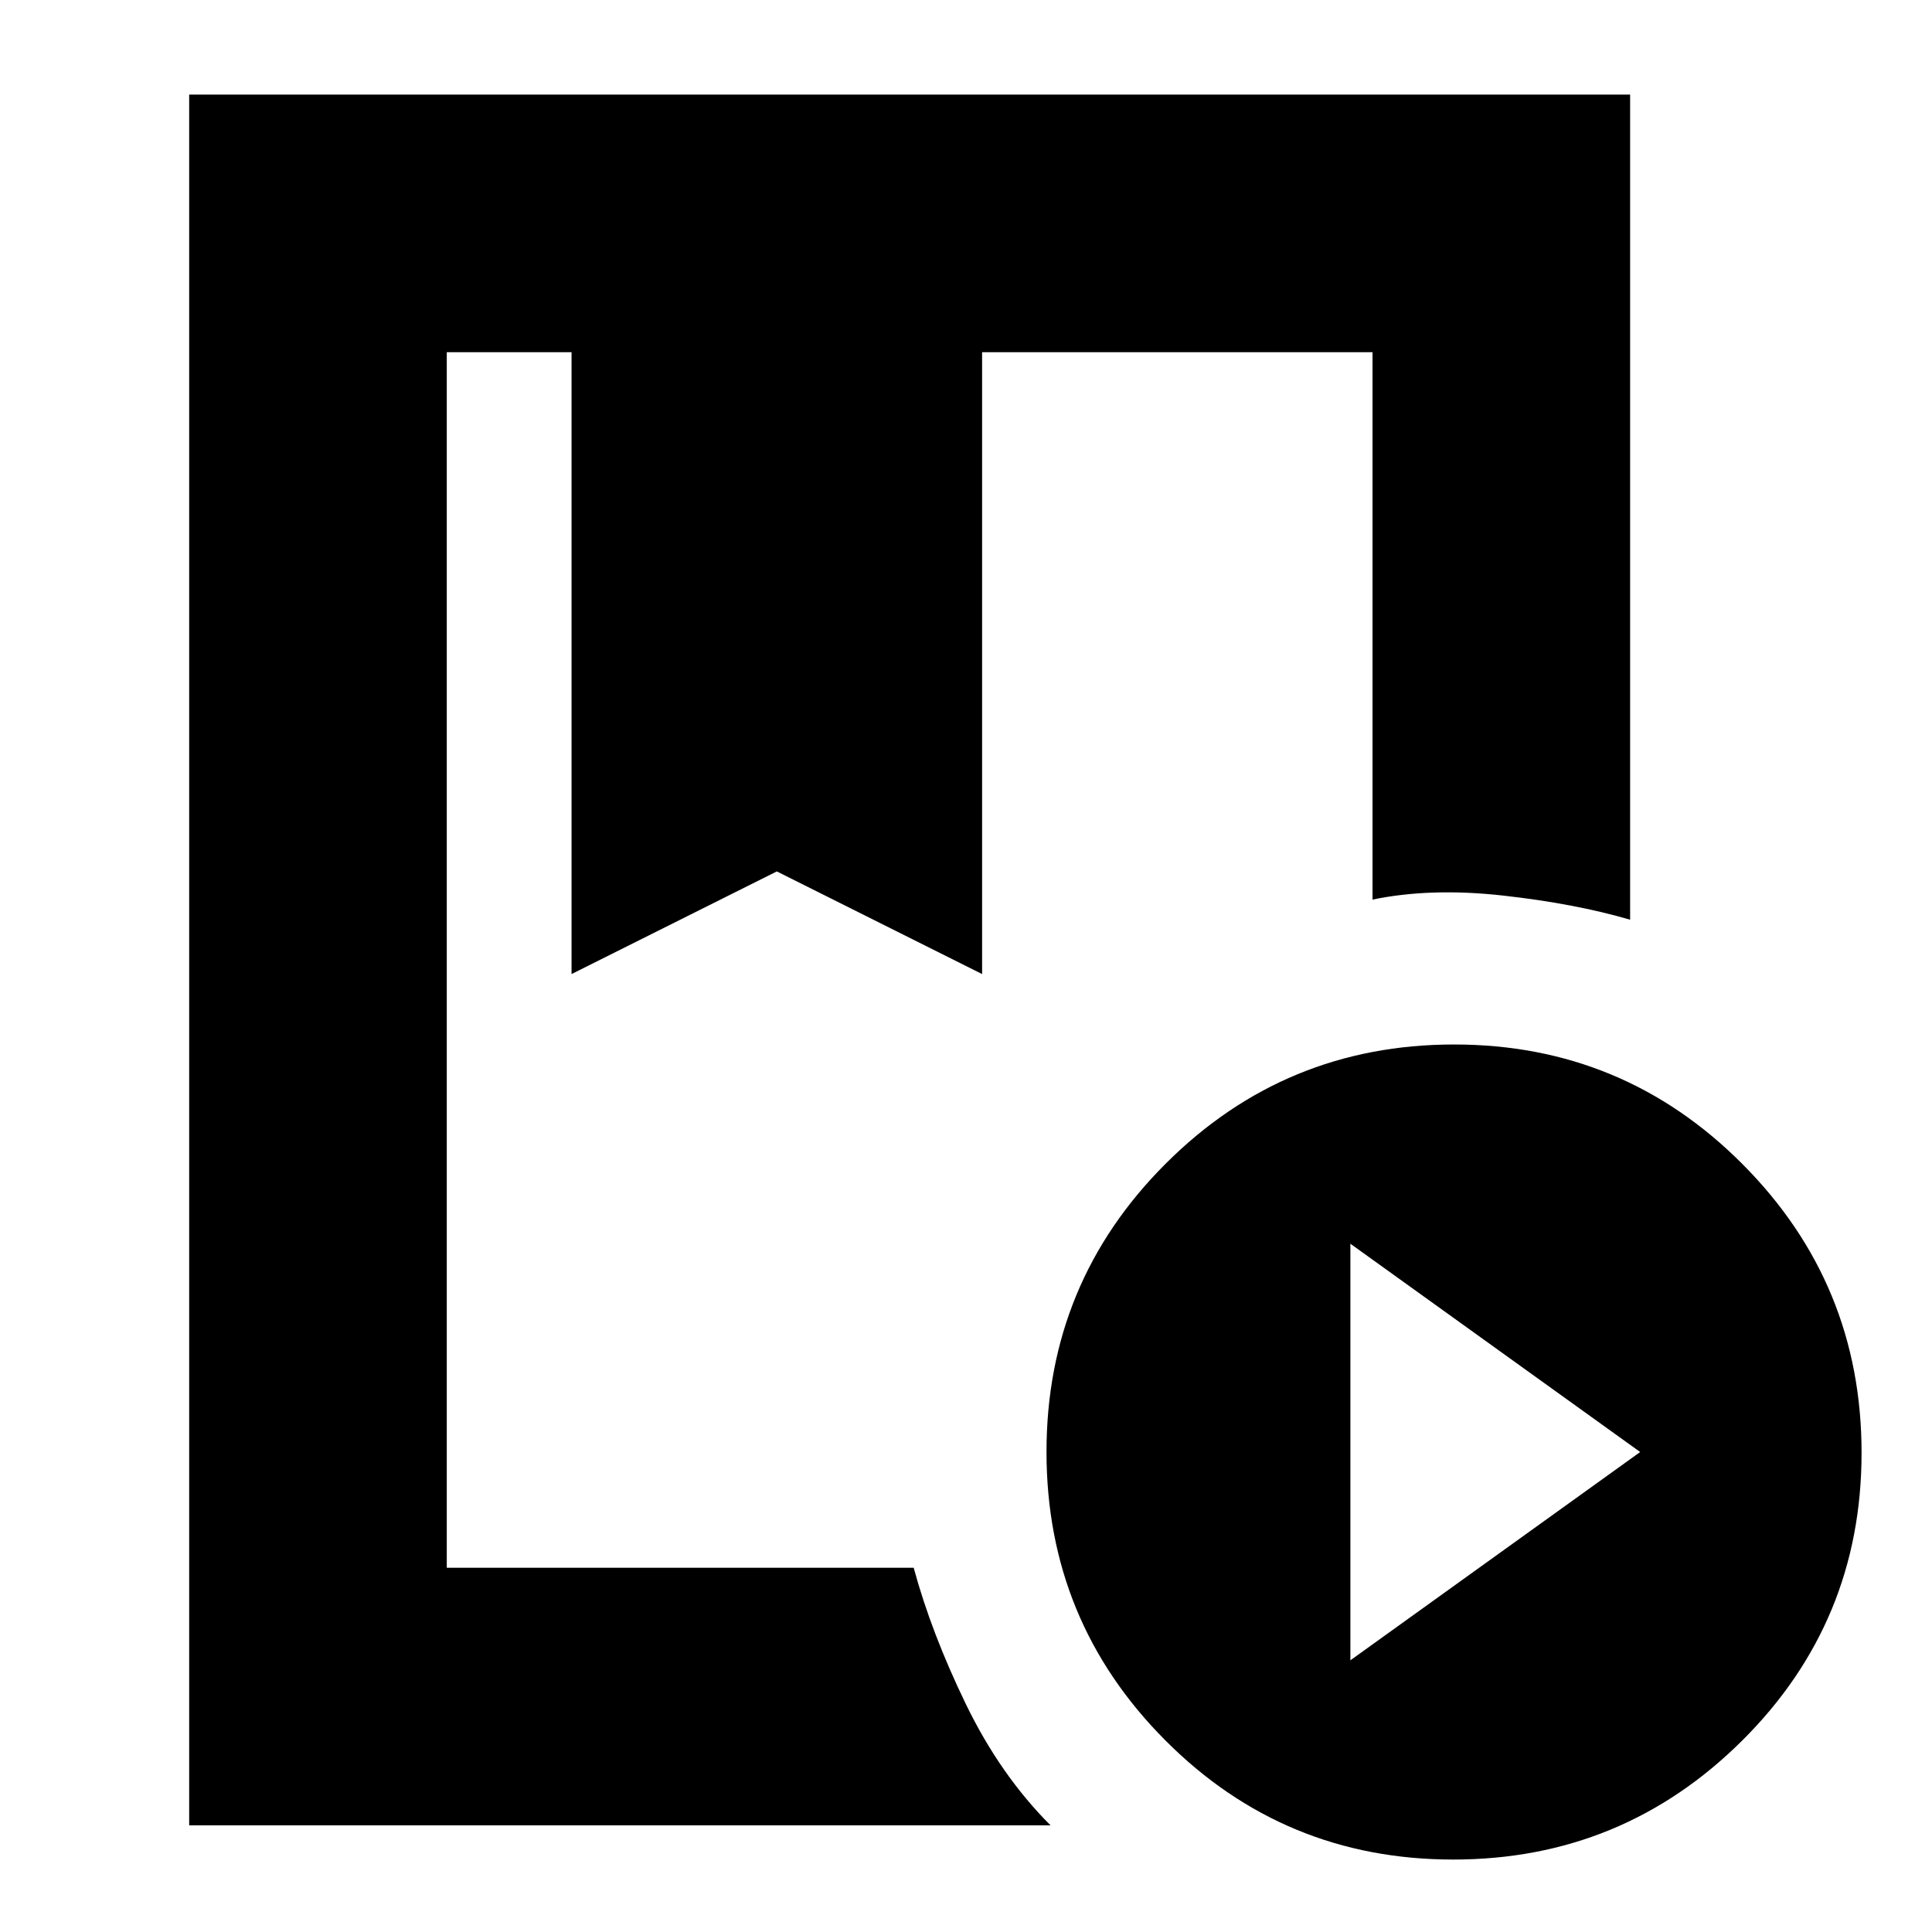 <svg xmlns="http://www.w3.org/2000/svg" height="20" viewBox="0 -960 960 960" width="20"><path d="M94-53v-860h716v410q-27.32-8-63.16-12-35.84-4-64.84 2v-272H488v309l-102-51-102 51v-309h-62v604h232q8.78 32.35 25.89 67.67Q497-78 522-53H94Zm628.11 17q-84.07 0-143.09-59.25Q520-154.5 520-238.56t59.25-143.25Q638.5-441 722.56-441t143.25 59.42Q925-322.17 925-238.11q0 84.07-59.42 143.09Q806.17-36 722.11-36ZM671-135l144-103.5L671-342v207ZM284-785h204-204Zm-62 0h460-228 13-245Z"/></svg>
